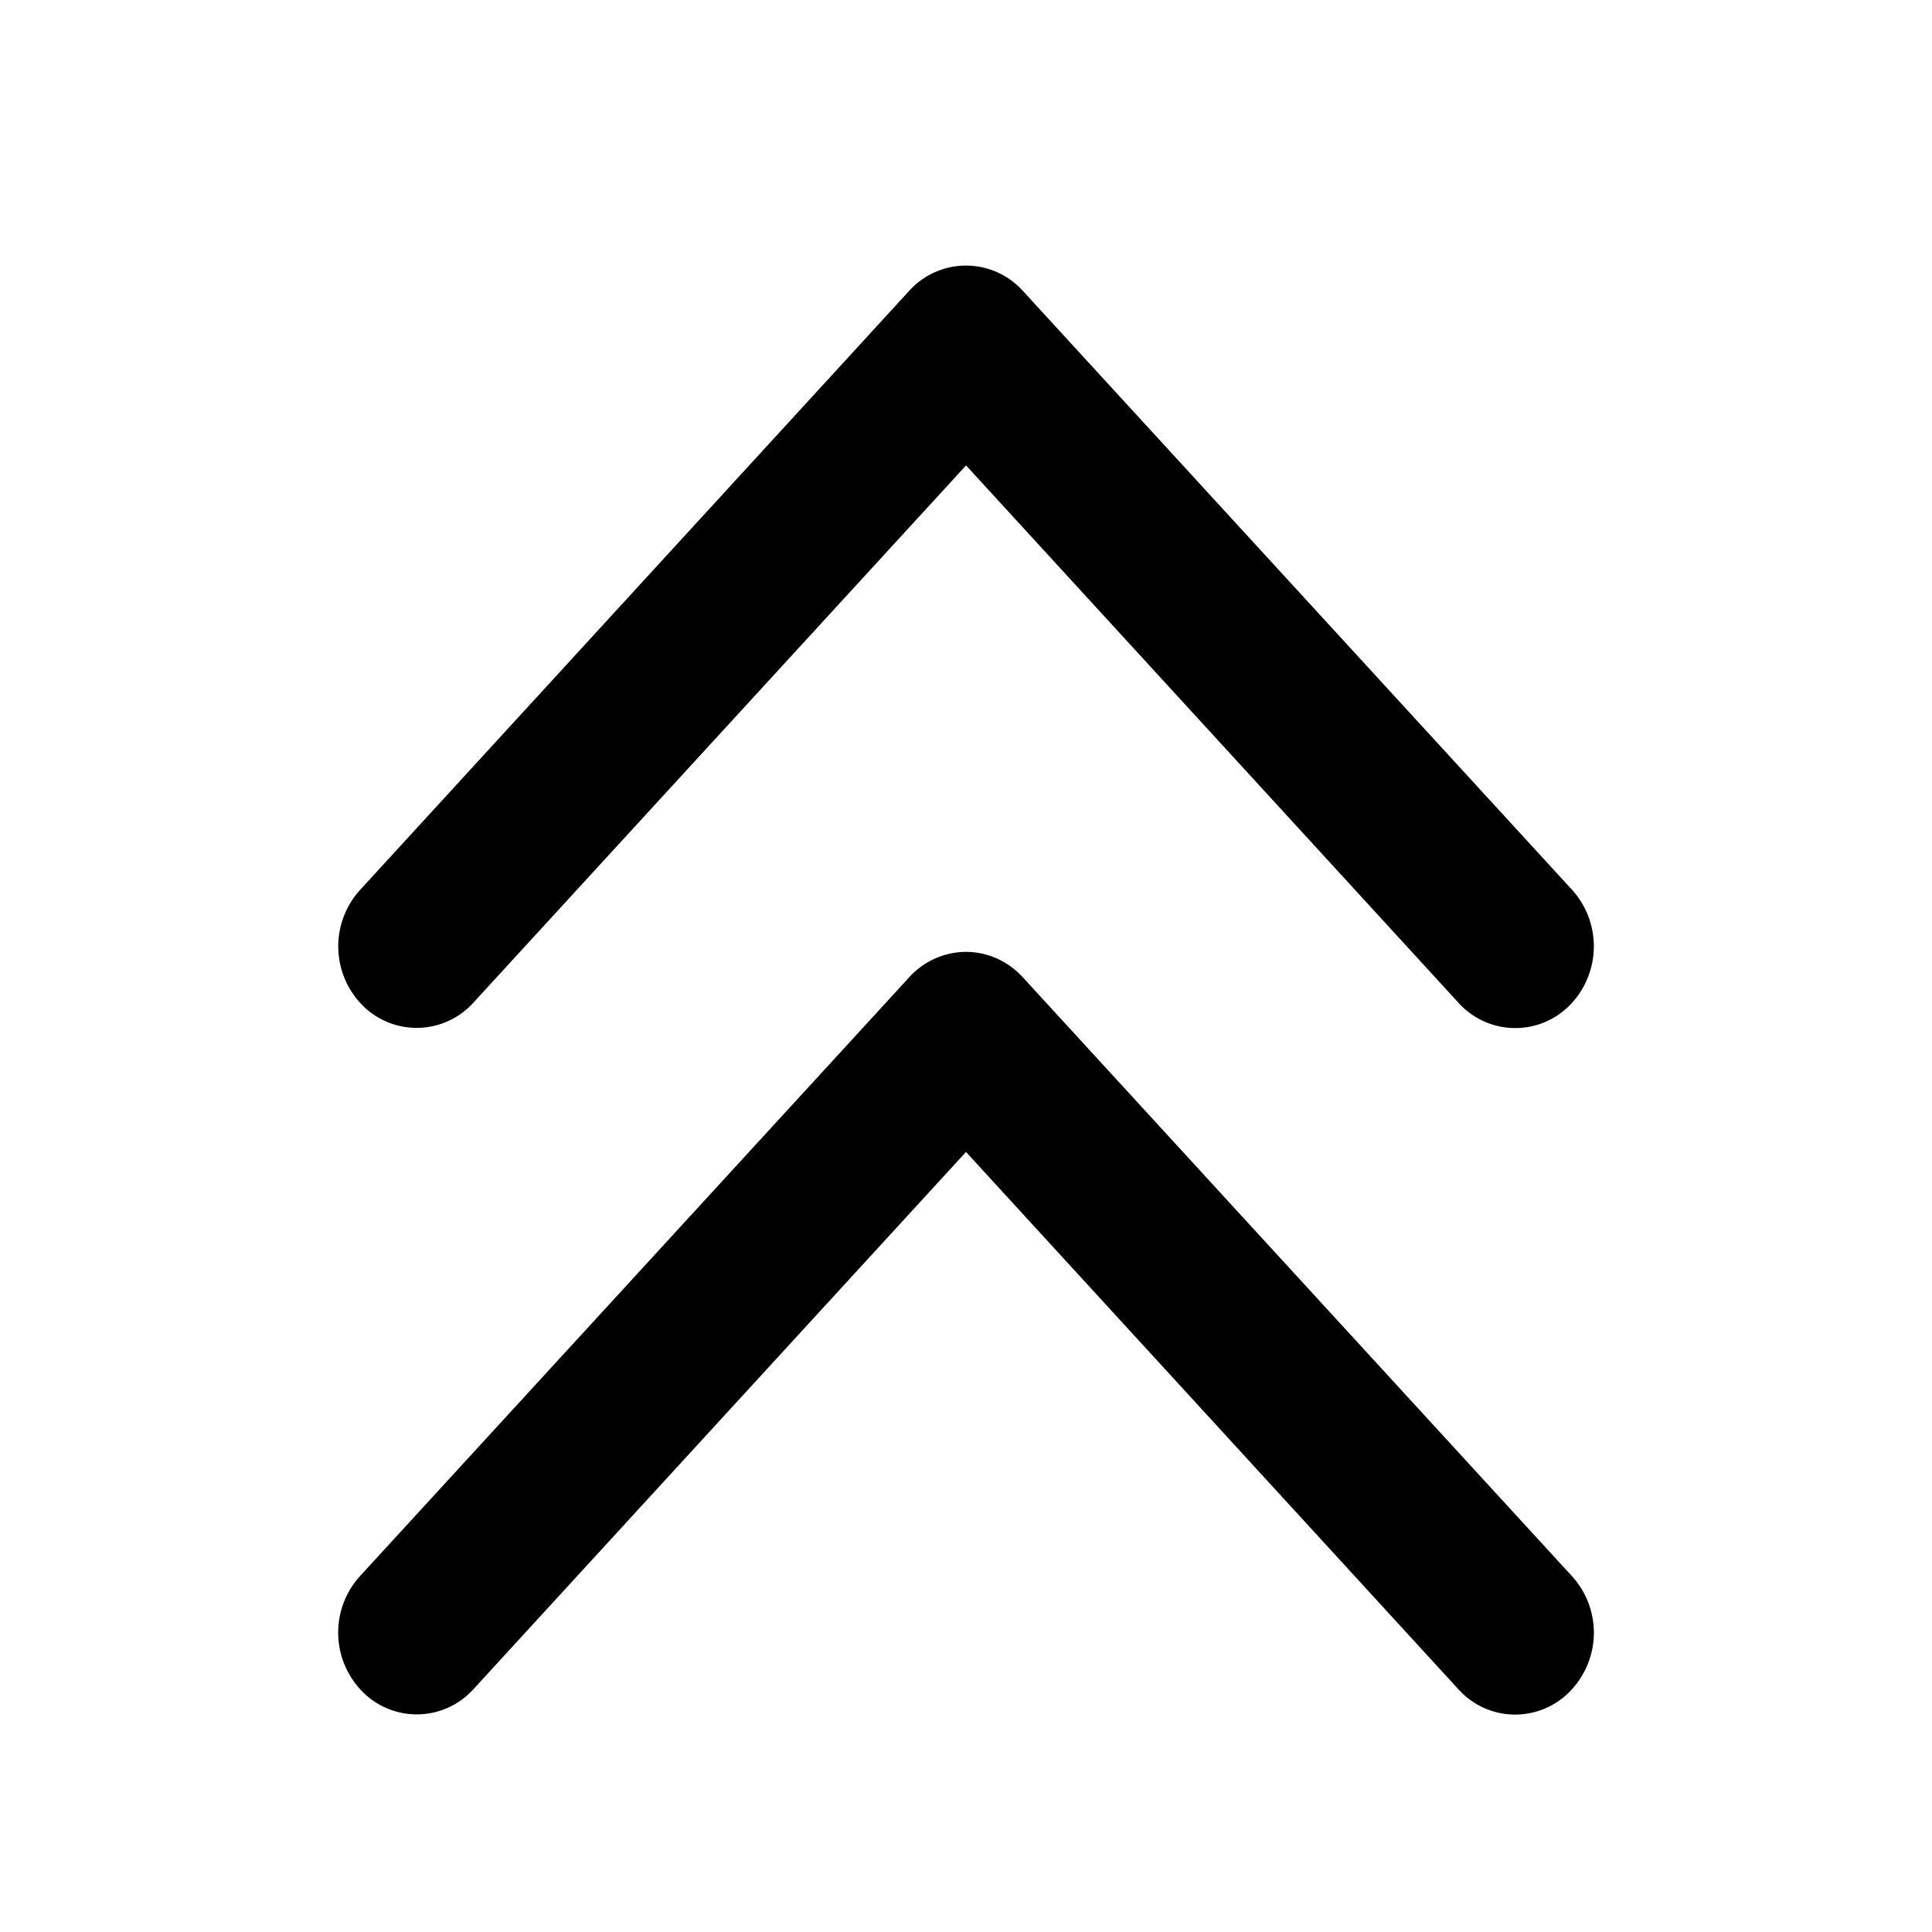 <svg width="16" height="16" viewBox="0 0 16 16" xmlns="http://www.w3.org/2000/svg"><path d="M8 9.54l-4.079 4.449a.632.632 0 0 1-.919.021.696.696 0 0 1-.022-.956l4.55-4.961a.638.638 0 0 1 .47-.21c.178 0 .348.077.47.21l4.55 4.962a.695.695 0 0 1-.022.956.632.632 0 0 1-.92-.021L8 9.54zm0-5.685L3.921 8.303a.633.633 0 0 1-.919.023.695.695 0 0 1-.02-.956L7.53 2.408a.634.634 0 0 1 .94 0l4.55 4.962a.697.697 0 0 1-.022.957.633.633 0 0 1-.92-.023L8 3.854z" fill-rule="evenodd"/></svg>